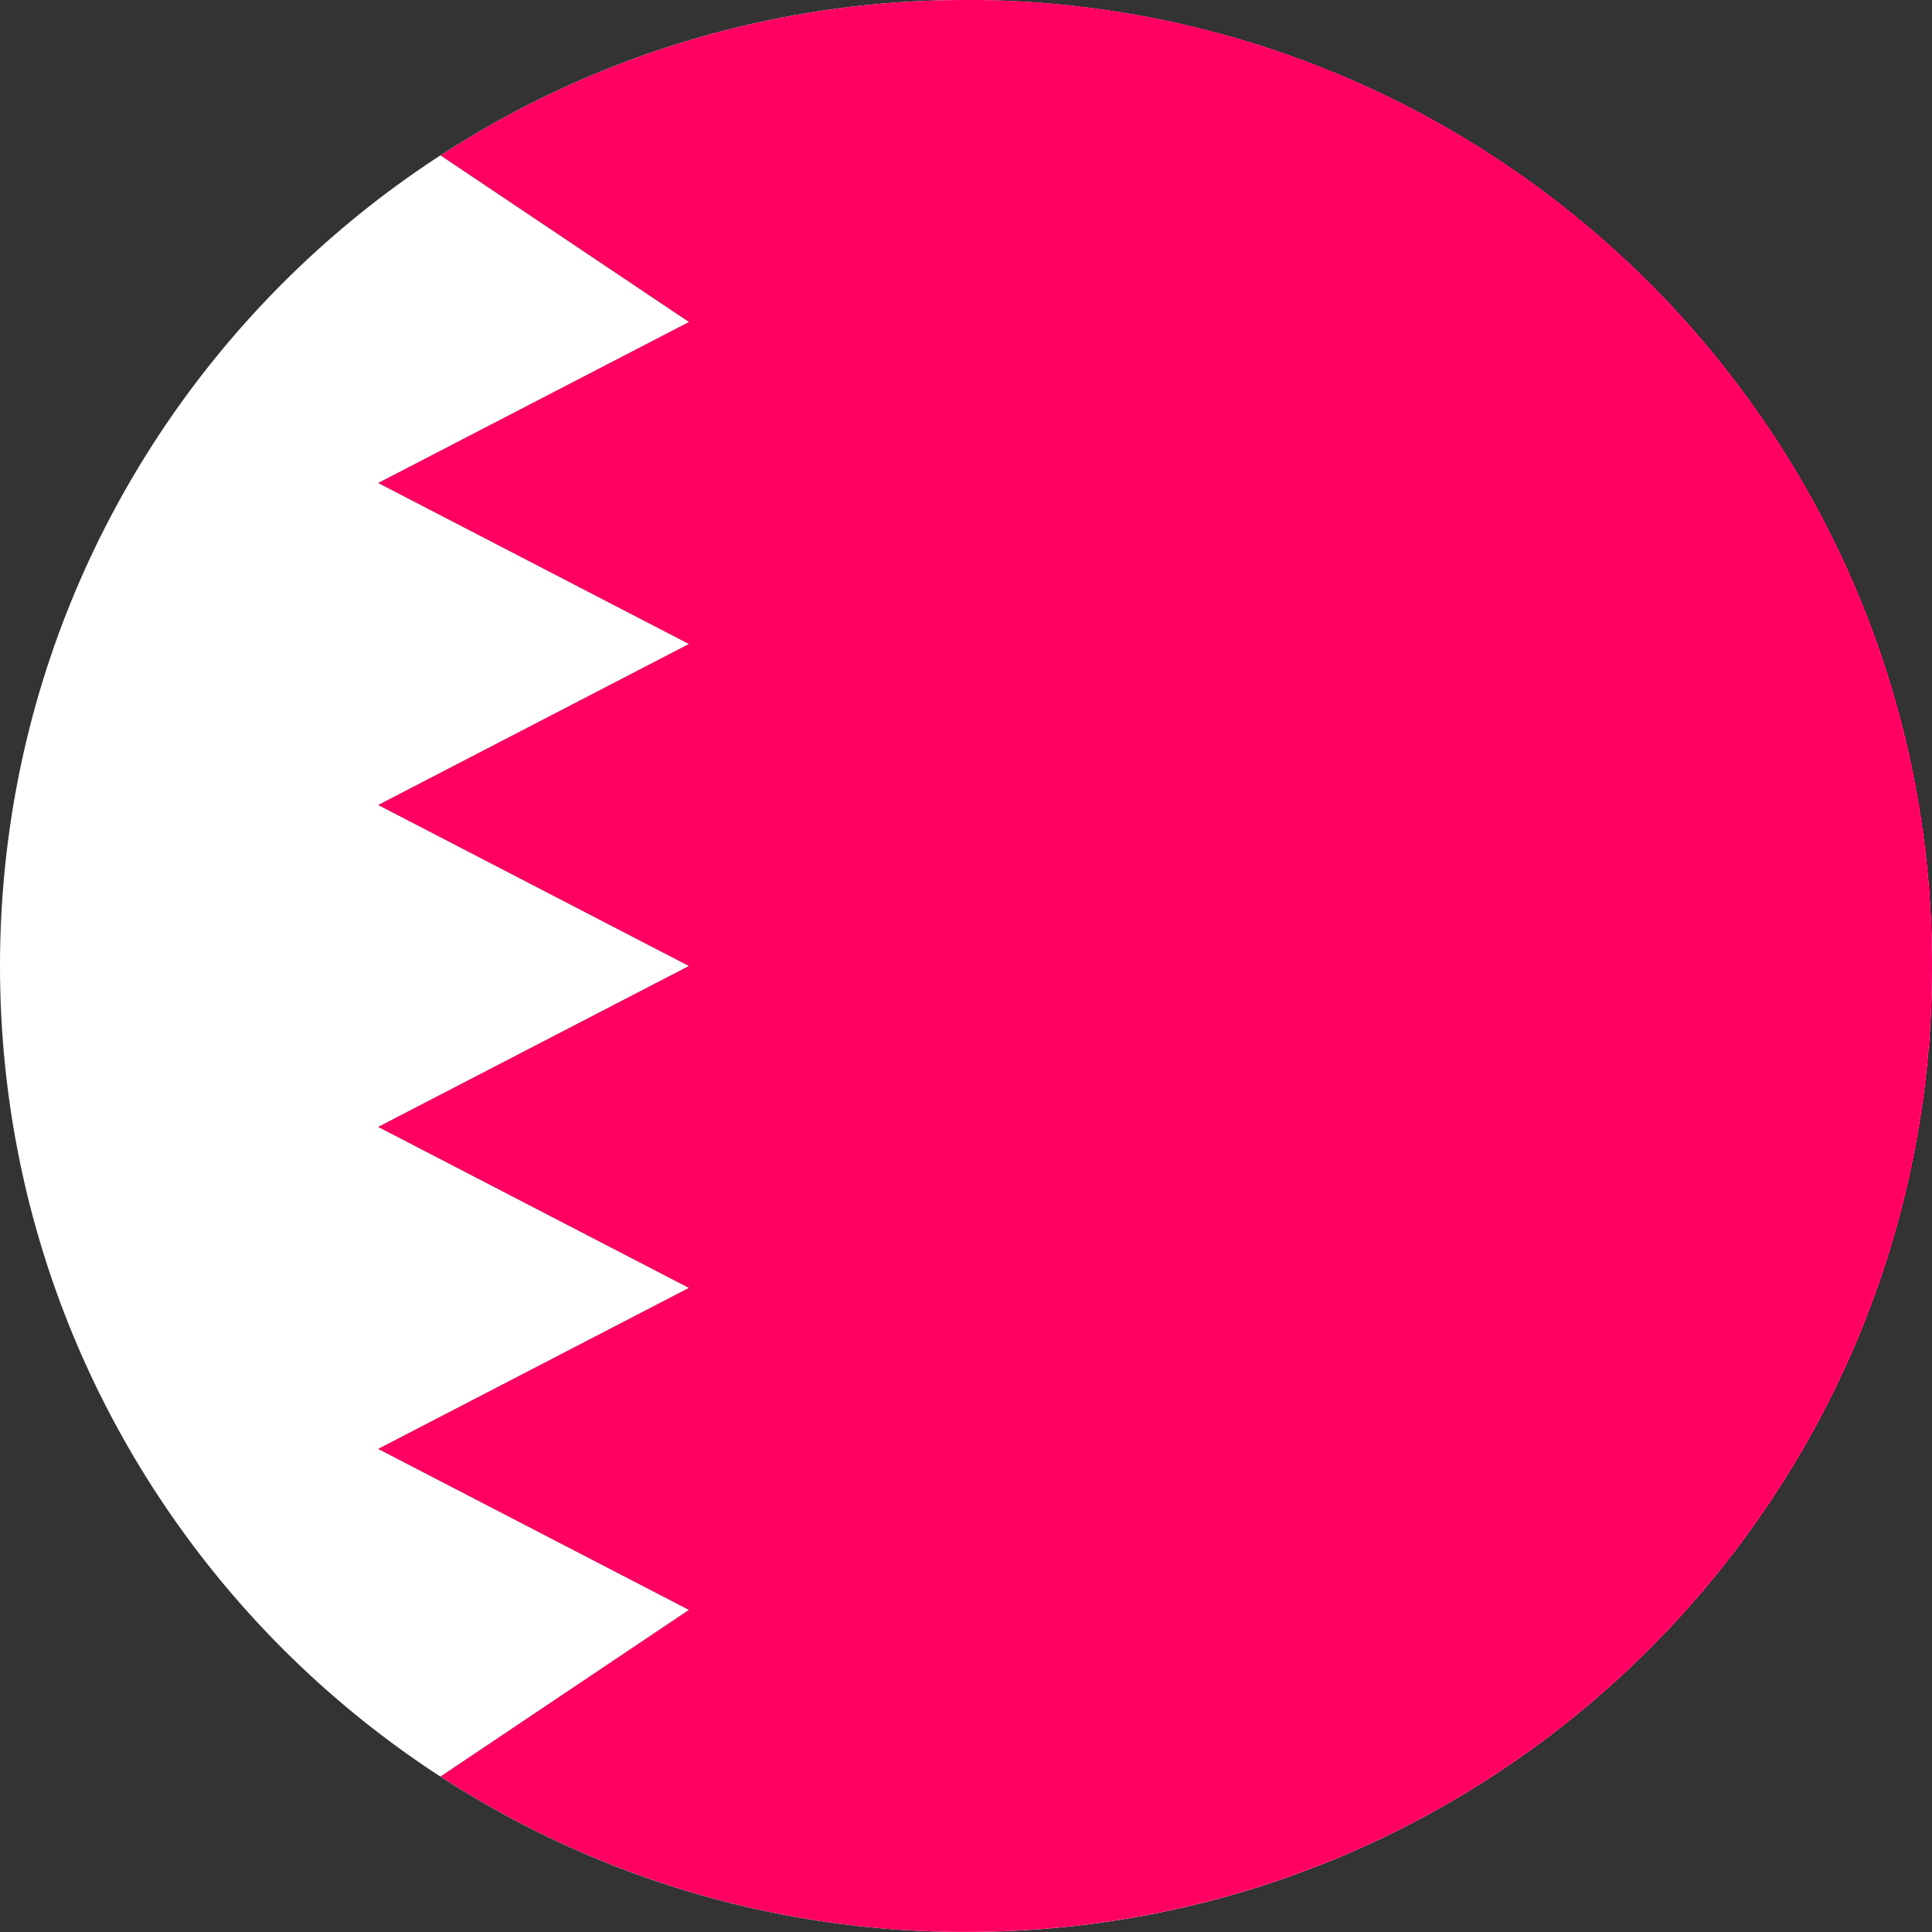 <svg fill="none" xmlns="http://www.w3.org/2000/svg" viewBox="0 0 24 24"><rect x="0" y="0" width="24" height="24" fill="#333333" stroke="none"/><g clip-path="url(#a)"><path d="M12 24c6.627 0 12-5.373 12-12 0-6.628-5.373-12-12-12S0 5.372 0 12c0 6.627 5.373 12 12 12Z" fill="#fff"/><path d="M12 0C9.592 0 7.35.71 5.47 1.93L8.557 4 4.696 6l3.86 2-3.86 2 3.86 2-3.86 1.999 3.86 2-3.86 2 3.86 2-3.086 2.07a11.942 11.942 0 0 0 6.53 1.93c6.627 0 12-5.372 12-12 0-6.627-5.373-12-12-12Z" fill="#FF0062"/></g><defs><clipPath id="a"><path fill="#fff" d="M0 0h24v24H0z"/></clipPath></defs></svg>